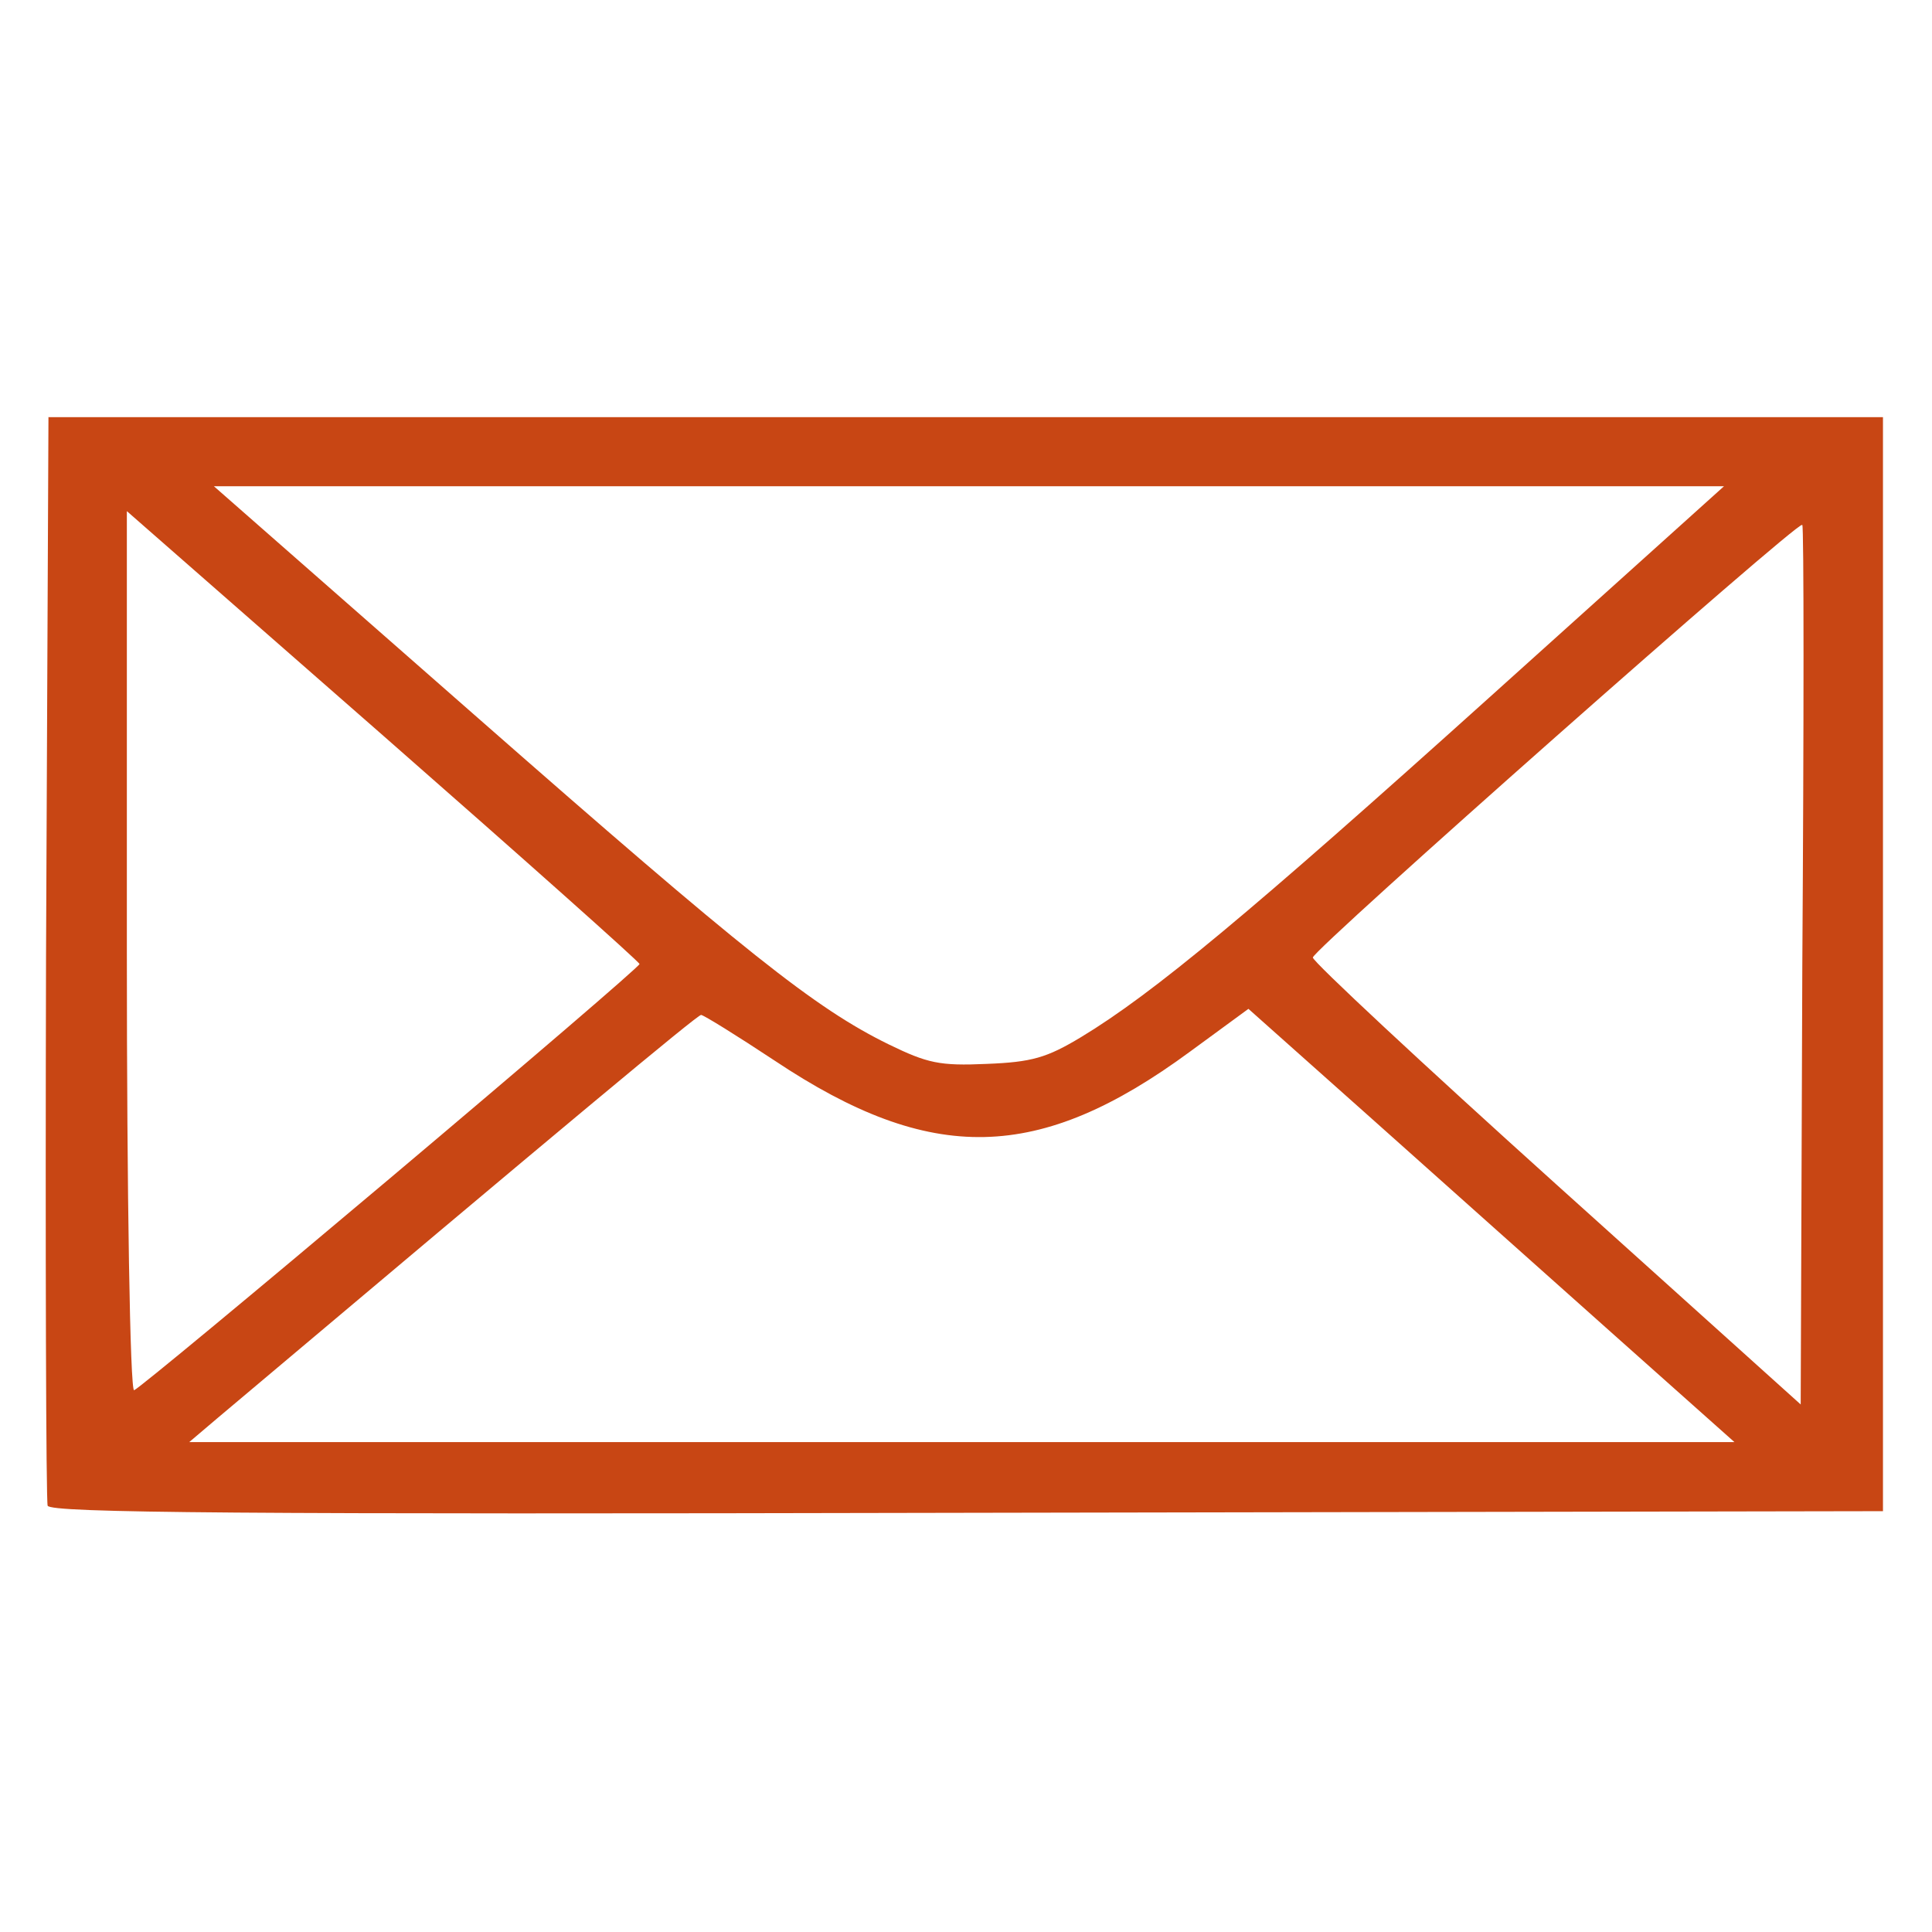 <?xml version="1.0" encoding="UTF-8" standalone="no"?>
<!-- Created with Inkscape (http://www.inkscape.org/) -->

<svg
   xmlns:dc="http://purl.org/dc/elements/1.1/"
   xmlns:cc="http://creativecommons.org/ns#"
   xmlns:rdf="http://www.w3.org/1999/02/22-rdf-syntax-ns#"
   xmlns:svg="http://www.w3.org/2000/svg"
   xmlns="http://www.w3.org/2000/svg"
   xmlns:sodipodi="http://sodipodi.sourceforge.net/DTD/sodipodi-0.dtd"
   xmlns:inkscape="http://www.inkscape.org/namespaces/inkscape"
   width="1000"
   height="1000"
   id="svg15620"
   version="1.1"
   inkscape:version="0.91 r13725"
   viewBox="0 0 1000 1000"
   sodipodi:docname="public_post_office.svg">
  <defs
     id="defs15622" />
  <sodipodi:namedview
     id="base"
     pagecolor="#ffffff"
     bordercolor="#666666"
     borderopacity="1.0"
     inkscape:pageopacity="0.0"
     inkscape:pageshadow="2"
     inkscape:zoom="0.5"
     inkscape:cx="304.74056"
     inkscape:cy="496"
     inkscape:current-layer="layer1"
     showgrid="true"
     inkscape:grid-bbox="true"
     inkscape:document-units="px"
     inkscape:window-width="1280"
     inkscape:window-height="1002"
     inkscape:window-x="1912"
     inkscape:window-y="-8"
     inkscape:window-maximized="1" />
  <g
     id="layer1"
     inkscape:label="Layer 1"
     inkscape:groupmode="layer"
     transform="translate(0,968)">
    <path
       d="m 25.083,-752.127 -1.255,279.379 c -0.401,153.71 0,281.538 0.836,284.104 1.673,3.739 99.133,4.498 476.044,3.666 l 473.912,-0.842 0,-283.173 0,-283.099 -474.915,0 -474.872,0 z m 85.622,35.801 390.798,0 390.841,0 -121.301,109.188 c -124.103,111.699 -174.255,153.449 -211.44,175.921 -17.818,10.741 -25.515,12.973 -48.939,13.89 -24.384,1.099 -30.618,-0.367 -50.652,-10.096 -38.19,-18.733 -74.077,-47.301 -214.536,-170.62 L 110.706,-716.326 Z m -44.965,12.959 132.678,116.204 c 72.906,63.933 132.595,117.076 132.595,118.14 0,1.174 -58.057,50.974 -128.997,110.764 -70.939,59.79 -130.629,109.283 -132.594,109.833 -2.091,0.66 -3.764,-101.379 -3.764,-226.825 l 0,-228.115 z m 867.135,7.09 c 0.836,0.66 0.836,103.326 0,228.185 l -0.836,227.041 -126.363,-113.774 c -69.433,-62.539 -126.153,-115.438 -126.153,-117.564 0,-4.106 250.884,-225.942 253.185,-223.889 z m -286.689,250.451 63.83,56.85 c 35.051,31.343 91.687,81.804 125.735,112.193 l 61.989,55.204 -399.917,0 -399.876,0 14.849,-12.6 c 179.944,-151.656 248.123,-208.496 250.089,-208.496 1.255,0 18.488,10.682 38.148,23.696 81.063,54.071 136.735,52.829 214.954,-4.725 l 30.2,-22.124 z"
       id="path5458"
       inkscape:connector-curvature="0"
       style="fill:#c84614;fill-opacity:1" />
  </g>
</svg>
